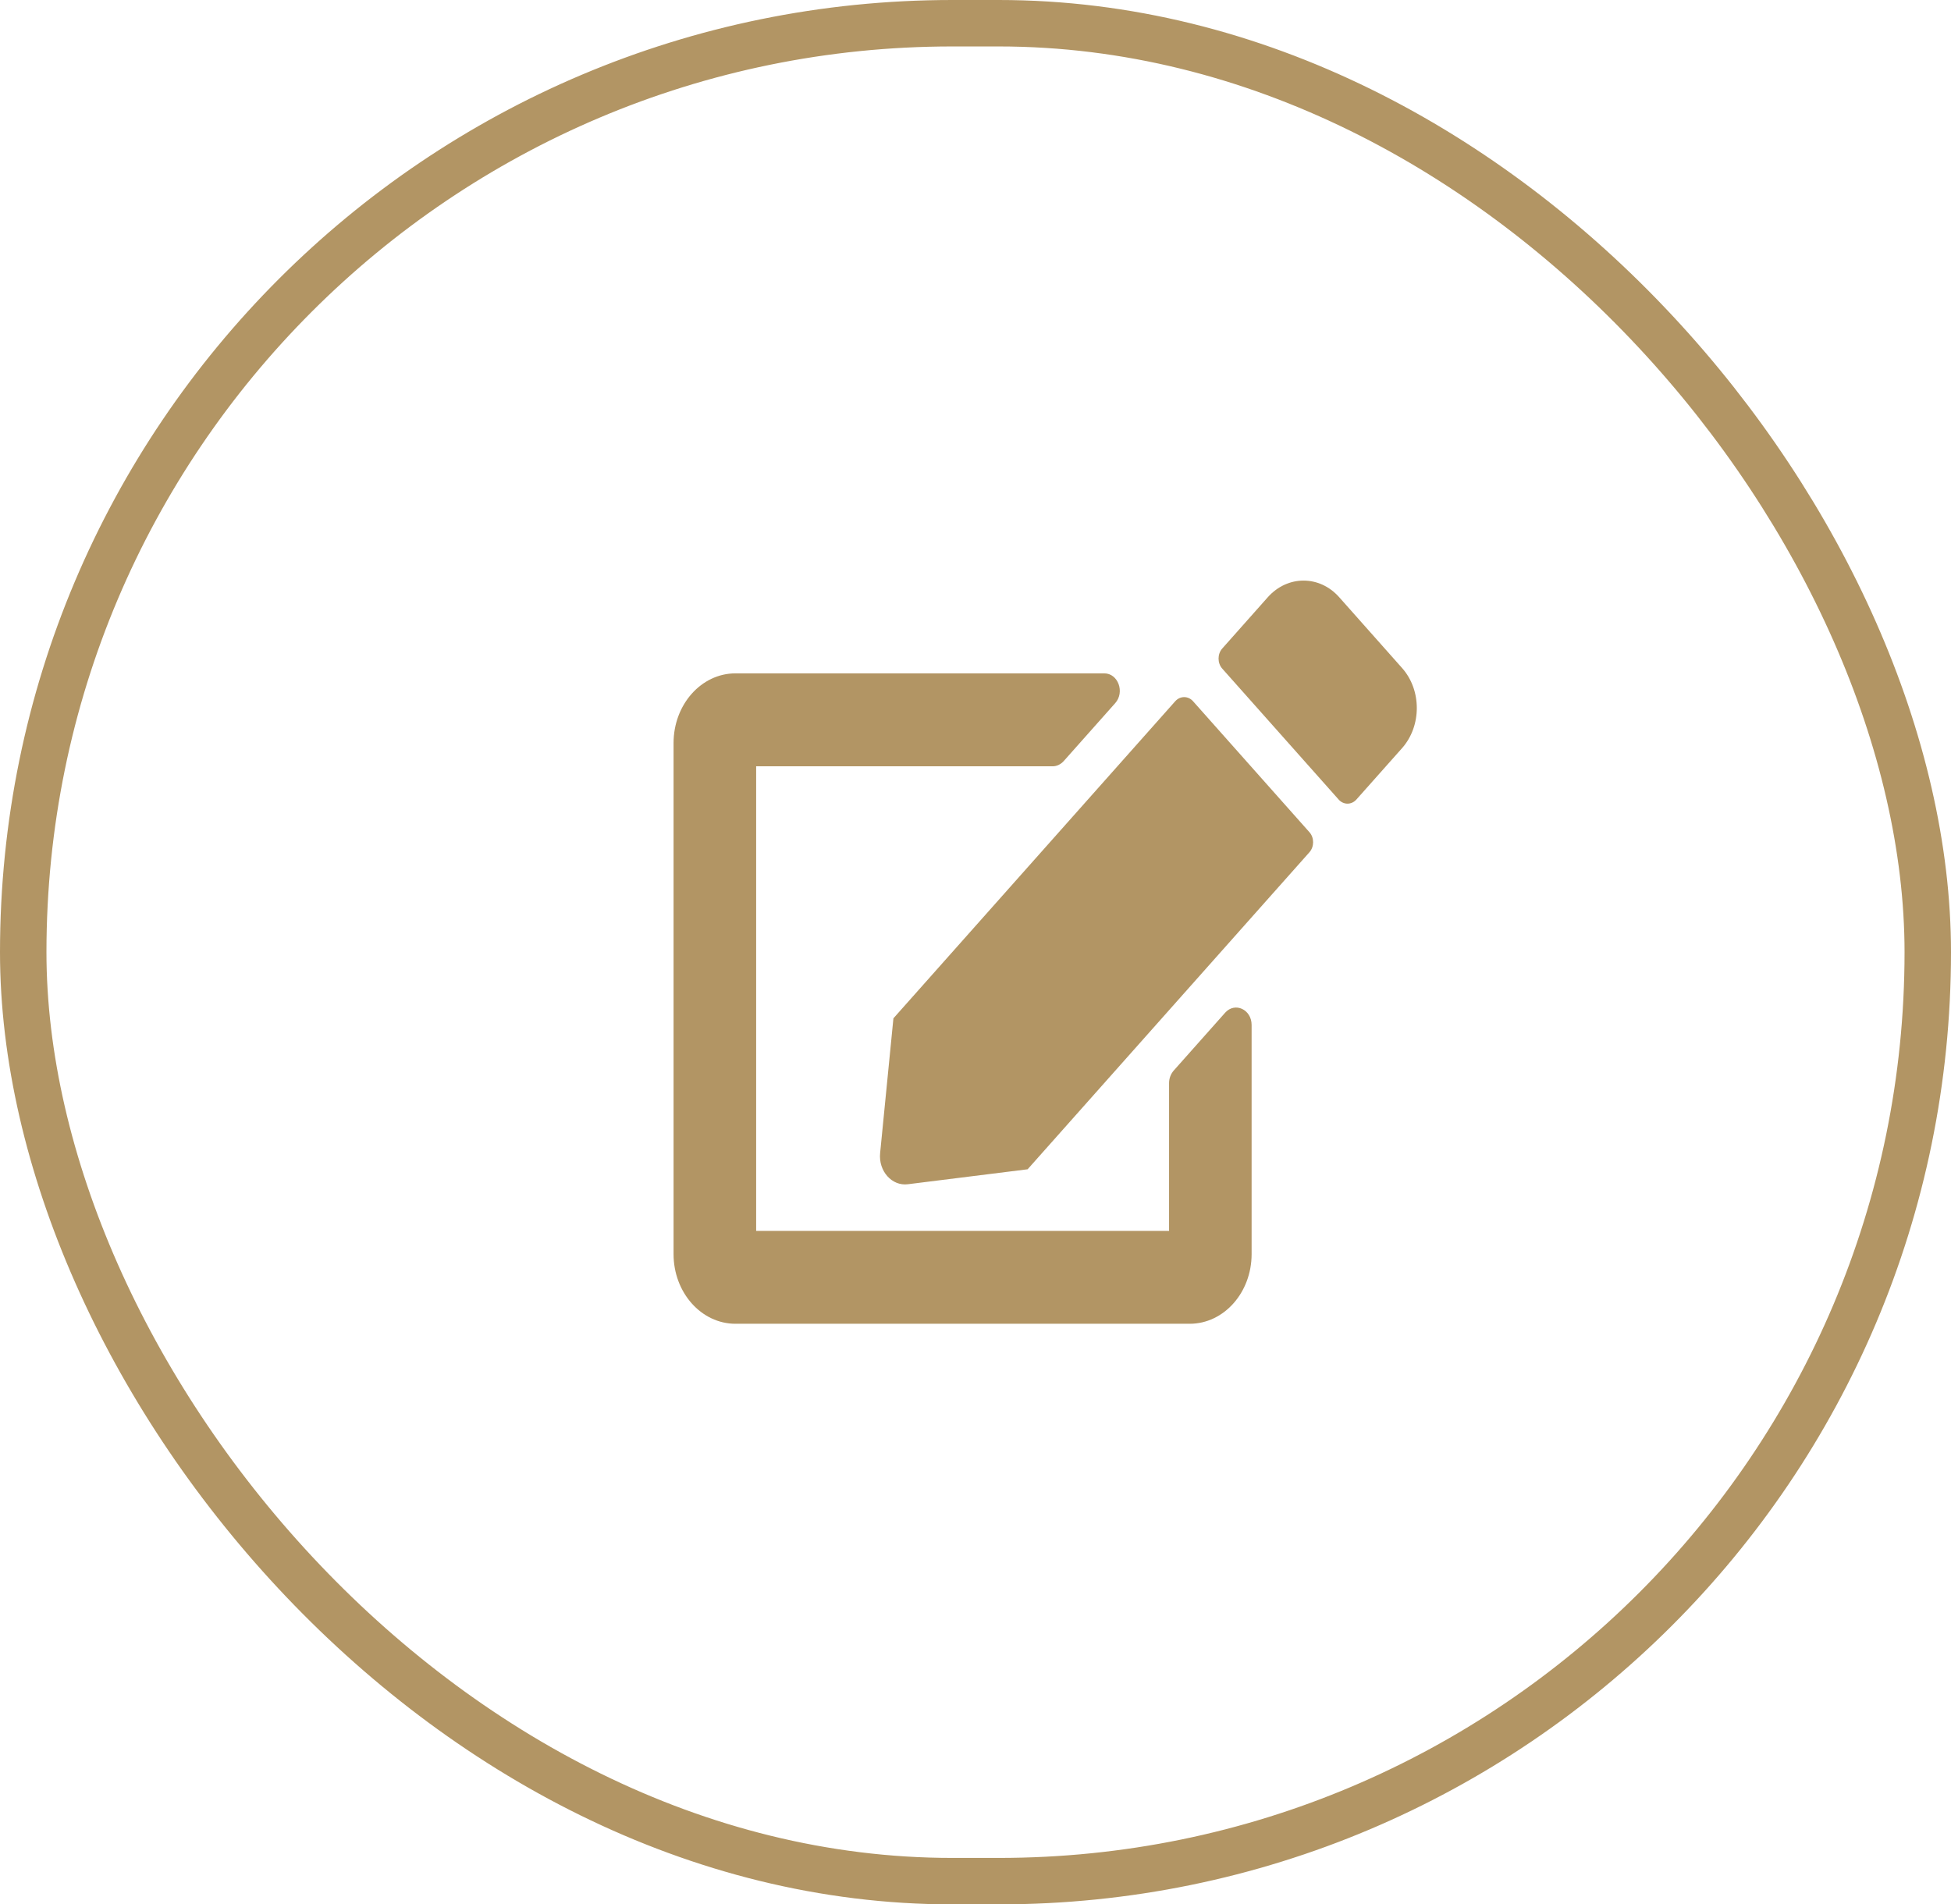 <svg width="42" height="41" viewBox="0 0 42 41" fill="none" xmlns="http://www.w3.org/2000/svg">
<rect x="0.5" y="0.5" width="41" height="40" rx="20" stroke="#B29564"/>
<path d="M25.683 15.097L28.189 17.917C28.294 18.035 28.294 18.229 28.189 18.348L22.122 25.174L19.544 25.496C19.2 25.54 18.908 25.212 18.947 24.824L19.233 21.924L25.3 15.097C25.406 14.979 25.578 14.979 25.683 15.097ZM30.183 14.382L28.828 12.856C28.406 12.381 27.719 12.381 27.294 12.856L26.311 13.963C26.206 14.082 26.206 14.275 26.311 14.394L28.817 17.213C28.922 17.332 29.094 17.332 29.2 17.213L30.183 16.107C30.606 15.629 30.606 14.857 30.183 14.382ZM25.167 23.318V26.5H16.278V16.498H22.661C22.75 16.498 22.833 16.457 22.897 16.388L24.008 15.138C24.219 14.9 24.069 14.497 23.772 14.497H15.833C15.097 14.497 14.5 15.169 14.5 15.998V27C14.5 27.828 15.097 28.5 15.833 28.5H25.611C26.347 28.5 26.944 27.828 26.944 27V22.067C26.944 21.733 26.586 21.567 26.375 21.802L25.264 23.052C25.203 23.124 25.167 23.218 25.167 23.318Z" fill="#B29564"/>
</svg>
